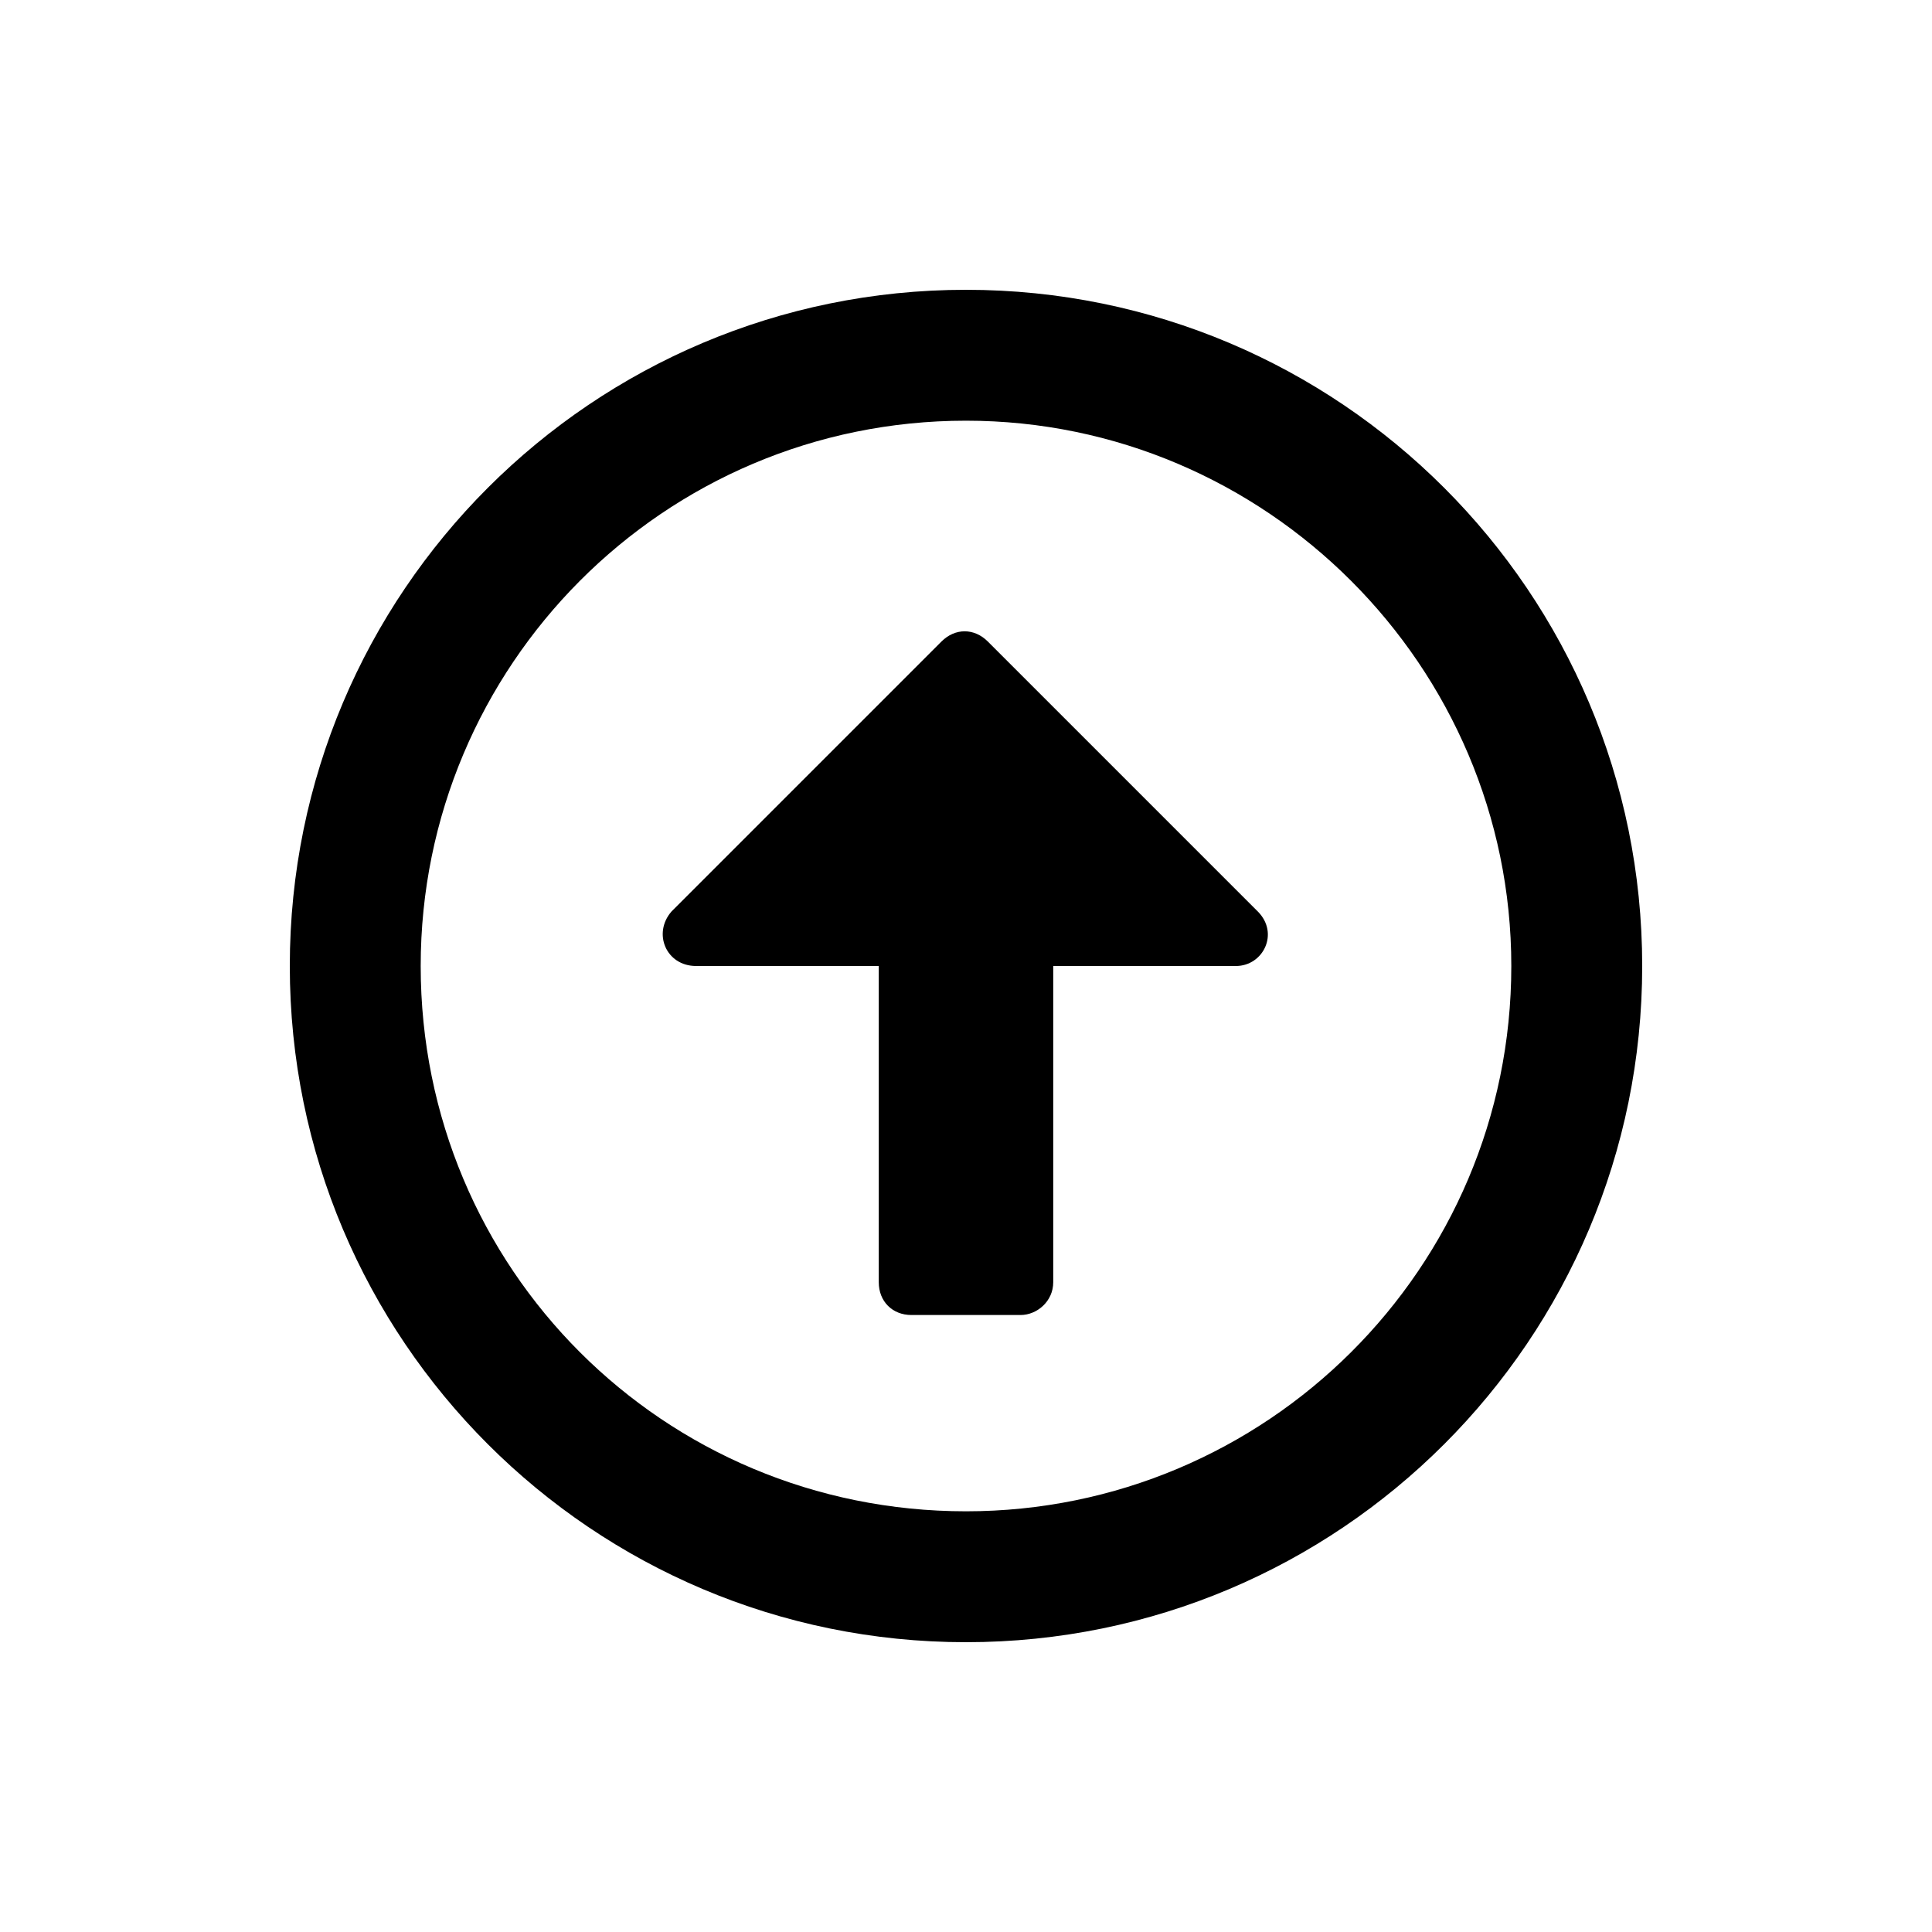 <svg width="20" height="20" viewBox="0 0 20 20" fill="none" xmlns="http://www.w3.org/2000/svg">
<path d="M10 17C13.867 17 17 13.867 17 10C17 6.133 13.867 3 10 3C6.133 3 3 6.133 3 10C3 13.867 6.133 17 10 17ZM10 4.355C13.105 4.355 15.645 6.895 15.645 10C15.645 13.133 13.105 15.645 10 15.645C6.867 15.645 4.355 13.133 4.355 10C4.355 6.895 6.867 4.355 10 4.355ZM10.565 13.613C10.734 13.613 10.903 13.472 10.903 13.274V10H12.794C13.077 10 13.246 9.661 13.02 9.435L10.226 6.641C10.085 6.5 9.887 6.5 9.746 6.641L6.952 9.435C6.754 9.661 6.895 10 7.206 10H9.097V13.274C9.097 13.472 9.238 13.613 9.435 13.613H10.565Z" fill="black"/>
</svg>
